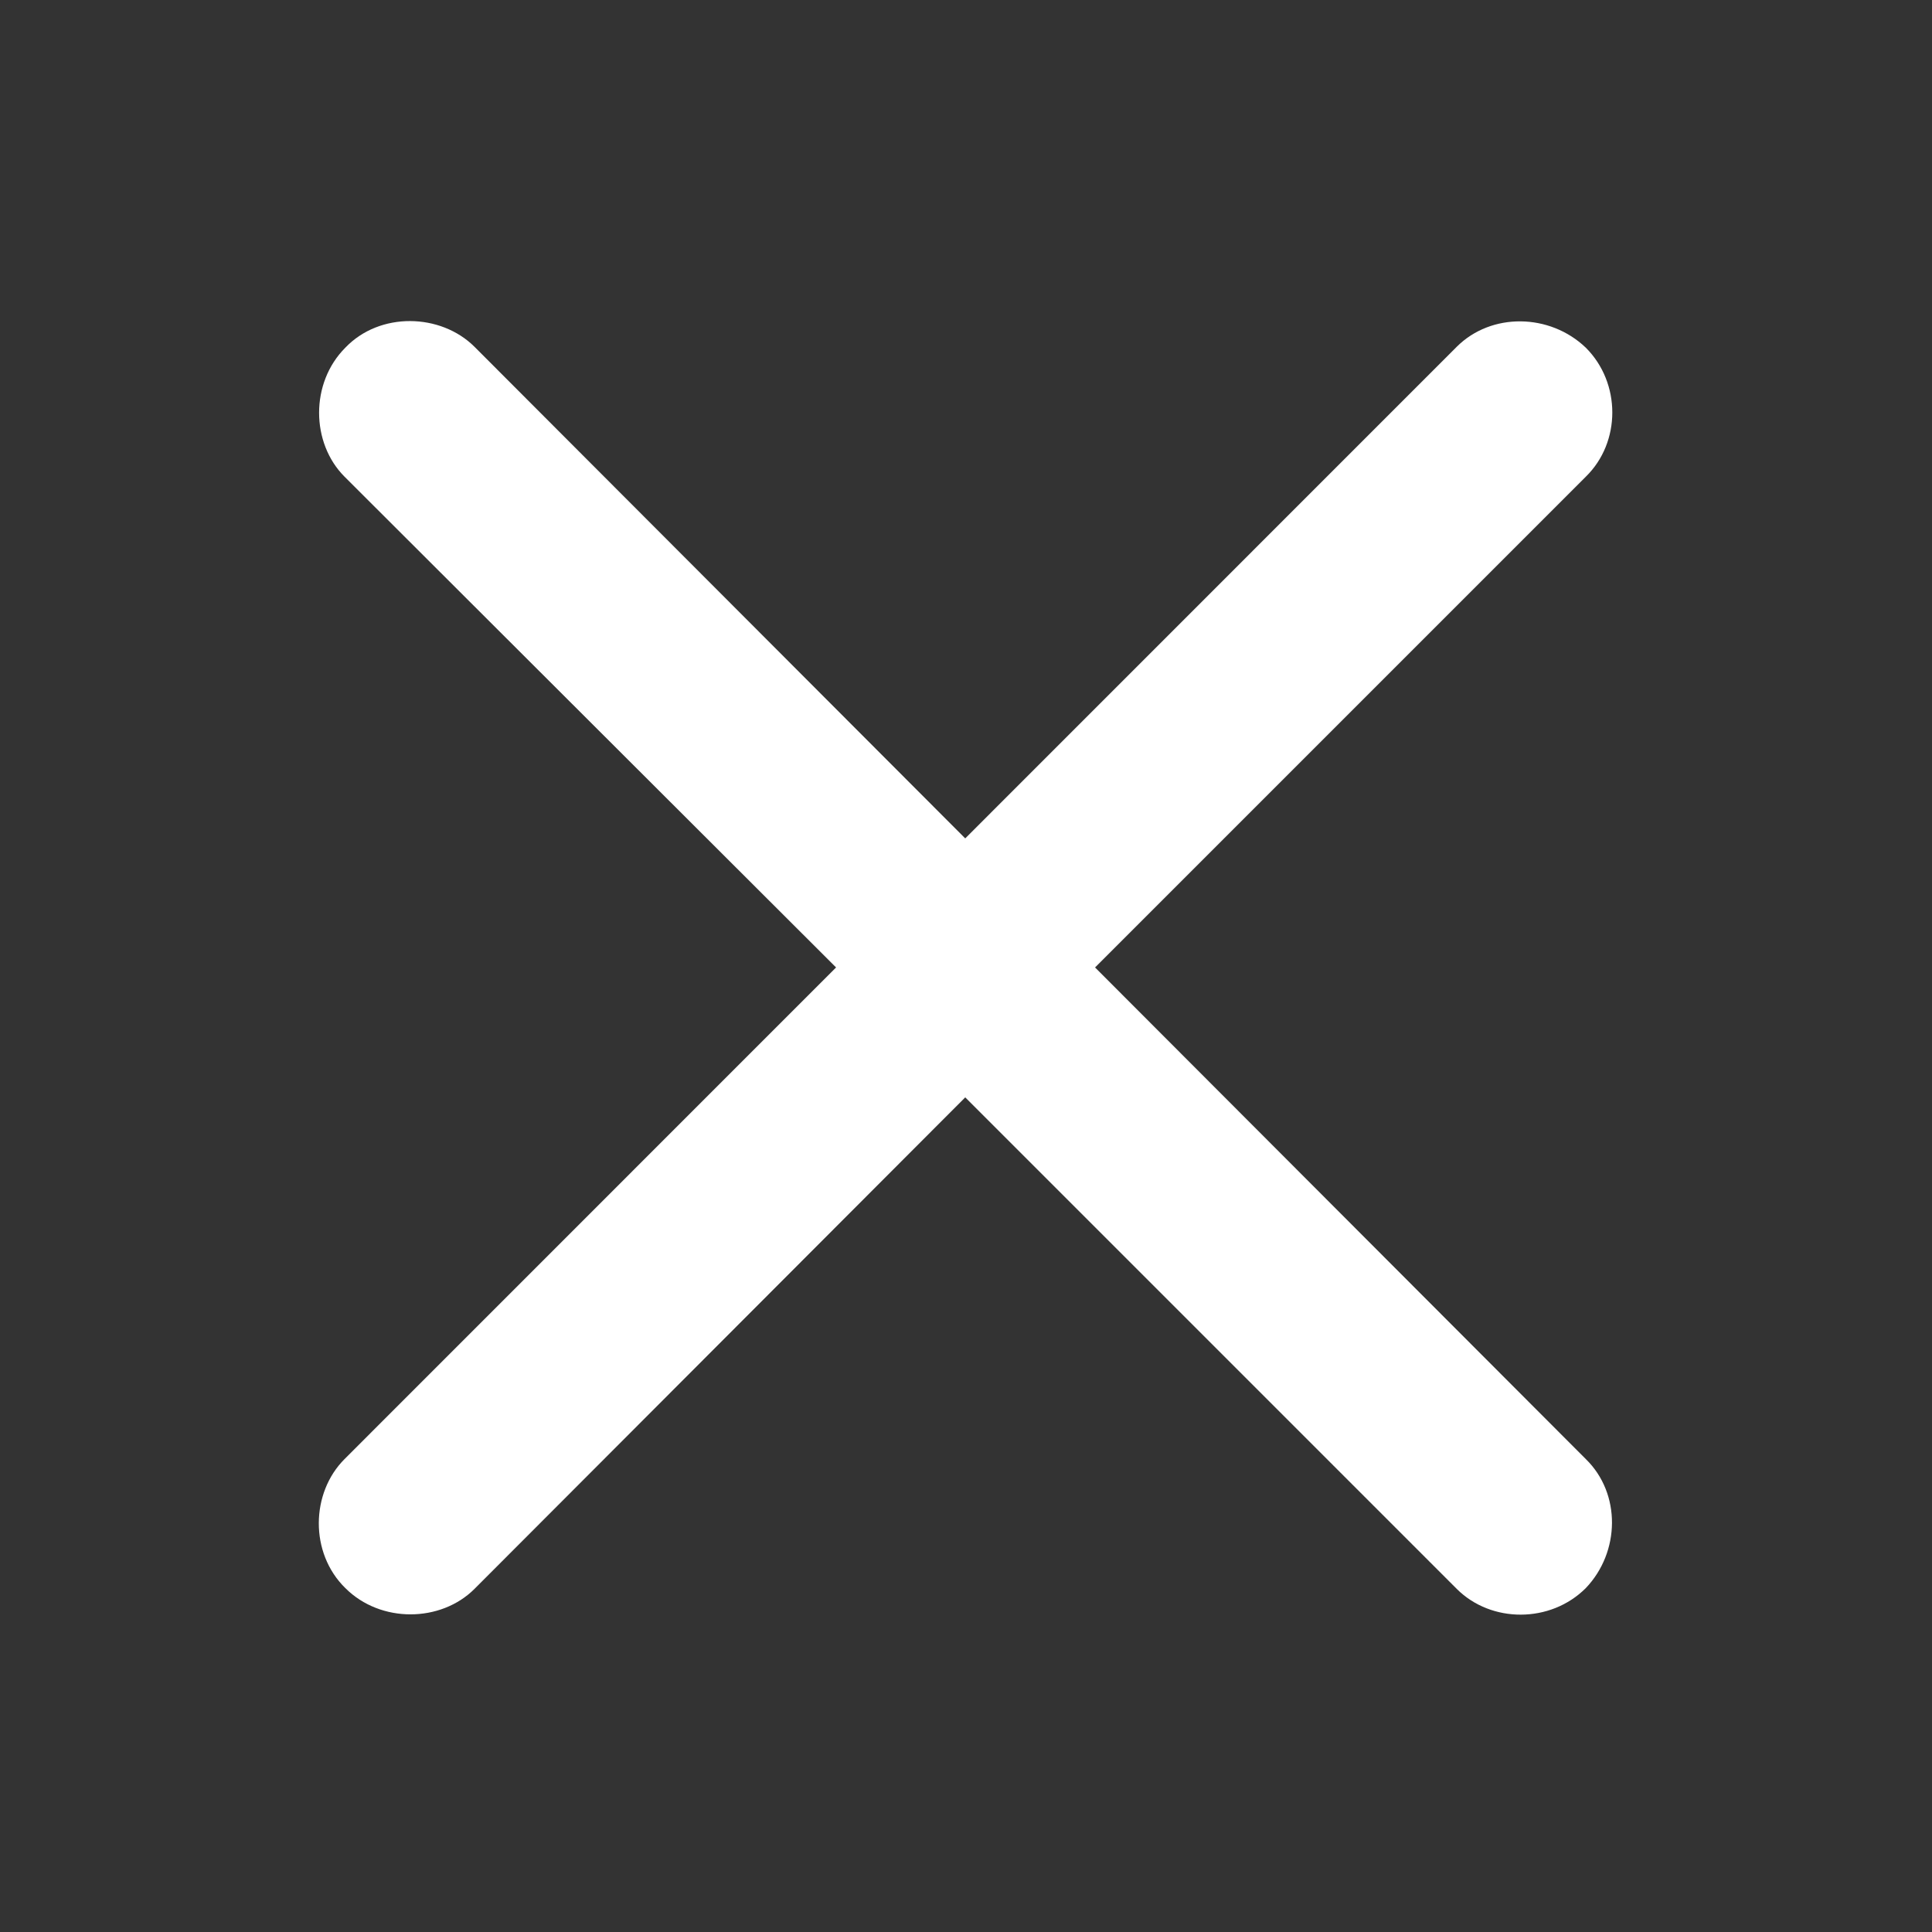 <svg width="20" height="20" viewBox="0 0 20 20" fill="#FFF" xmlns="http://www.w3.org/2000/svg">
<rect x="0" y="0" width="20" height="20" fill="#333333" stroke="none"/>
<path d="M3.567 15.104C3.218 15.452 3.202 16.075 3.575 16.44C3.94 16.805 4.563 16.797 4.912 16.448L9.992 11.36L15.08 16.448C15.437 16.805 16.051 16.805 16.416 16.44C16.773 16.066 16.782 15.46 16.416 15.104L11.336 10.015L16.416 4.935C16.782 4.578 16.782 3.964 16.416 3.599C16.043 3.242 15.437 3.233 15.08 3.59L9.992 8.679L4.912 3.59C4.563 3.242 3.932 3.225 3.575 3.599C3.21 3.964 3.218 4.586 3.567 4.935L8.655 10.015L3.567 15.104Z"/>
</svg>

